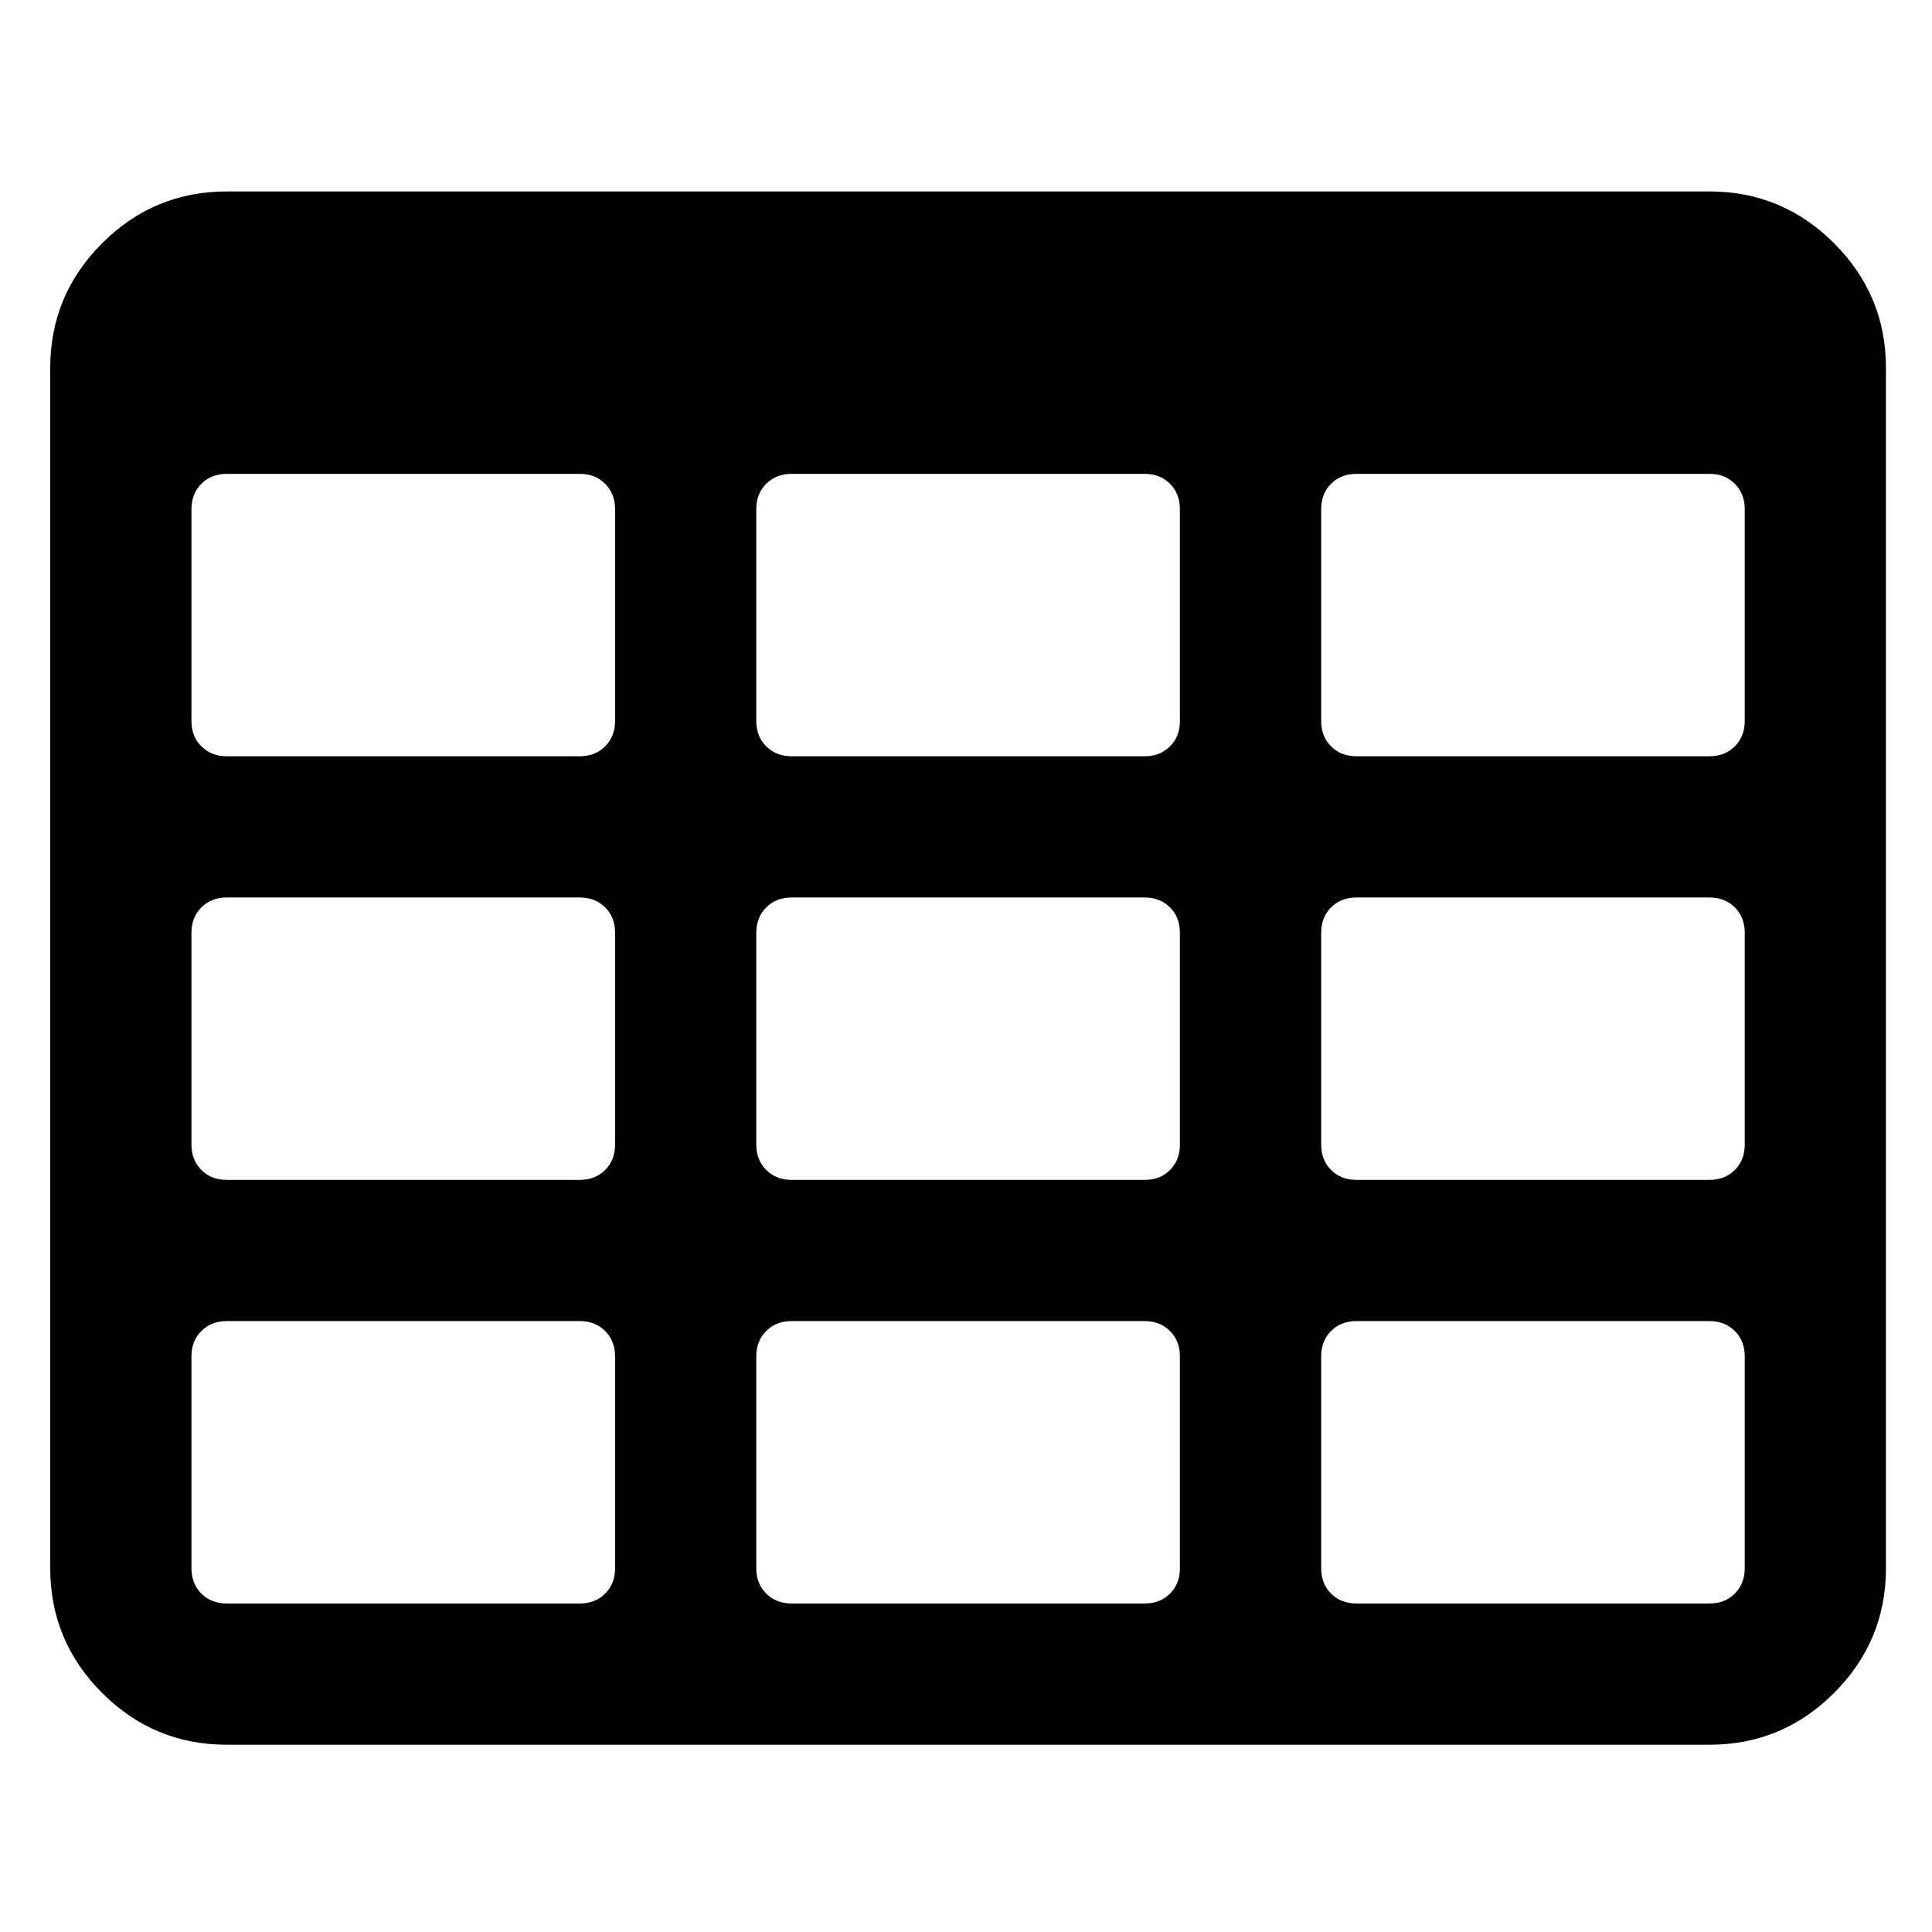 <svg xmlns="http://www.w3.org/2000/svg" viewBox="-13 -13 500 500"><path d="M461.667 49.963c-8.949-8.947-19.698-13.418-32.265-13.418H45.682c-12.562 0-23.317 4.471-32.264 13.418C4.473 58.912 0 69.663 0 82.228V392.86c0 12.566 4.473 23.309 13.418 32.261 8.947 8.949 19.701 13.415 32.264 13.415h383.72c12.566 0 23.315-4.466 32.265-13.415 8.945-8.952 13.415-19.701 13.415-32.261V82.228c0-12.565-4.47-23.319-13.415-32.265zM146.183 392.85c0 2.673-.859 4.856-2.574 6.571-1.712 1.711-3.899 2.562-6.567 2.562h-91.36c-2.662 0-4.853-.852-6.567-2.562-1.713-1.715-2.568-3.898-2.568-6.571v-54.82c0-2.669.855-4.853 2.568-6.56 1.714-1.719 3.905-2.574 6.567-2.574h91.363c2.667 0 4.858.855 6.567 2.574 1.711 1.707 2.57 3.891 2.57 6.56v54.82zm0-109.629c0 2.663-.859 4.854-2.574 6.564-1.712 1.714-3.899 2.569-6.567 2.569h-91.36c-2.662 0-4.853-.855-6.567-2.569-1.713-1.711-2.568-3.901-2.568-6.564v-54.819c0-2.664.855-4.854 2.568-6.567 1.714-1.709 3.905-2.565 6.567-2.565h91.363c2.667 0 4.854.855 6.567 2.565 1.711 1.713 2.57 3.903 2.57 6.567v54.819zm0-109.634c0 2.666-.859 4.853-2.574 6.567-1.712 1.709-3.899 2.568-6.567 2.568h-91.36c-2.662 0-4.853-.859-6.567-2.568-1.713-1.715-2.568-3.901-2.568-6.567V118.77c0-2.666.855-4.856 2.568-6.567 1.714-1.713 3.905-2.568 6.567-2.568h91.363c2.667 0 4.854.855 6.567 2.568 1.711 1.711 2.57 3.901 2.57 6.567v54.817zM292.362 392.85c0 2.673-.855 4.856-2.563 6.571-1.711 1.711-3.9 2.562-6.57 2.562H191.86c-2.663 0-4.853-.852-6.567-2.562-1.713-1.715-2.568-3.898-2.568-6.571v-54.82c0-2.669.855-4.853 2.568-6.56 1.714-1.719 3.904-2.574 6.567-2.574h91.365c2.669 0 4.859.855 6.57 2.574 1.704 1.707 2.56 3.891 2.56 6.56v54.819h.007zm0-109.629c0 2.663-.855 4.854-2.563 6.564-1.711 1.714-3.9 2.569-6.57 2.569H191.86c-2.663 0-4.853-.855-6.567-2.569-1.713-1.711-2.568-3.901-2.568-6.564v-54.819c0-2.664.855-4.854 2.568-6.567 1.714-1.709 3.904-2.565 6.567-2.565h91.365c2.669 0 4.859.855 6.57 2.565 1.704 1.713 2.56 3.903 2.56 6.567v54.819h.007zm0-109.634c0 2.666-.855 4.853-2.563 6.567-1.711 1.709-3.9 2.568-6.57 2.568H191.86c-2.663 0-4.853-.859-6.567-2.568-1.713-1.715-2.568-3.901-2.568-6.567V118.77c0-2.666.855-4.856 2.568-6.567 1.714-1.713 3.904-2.568 6.567-2.568h91.365c2.669 0 4.859.855 6.57 2.568 1.704 1.711 2.56 3.901 2.56 6.567v54.817h.007zM438.536 392.85c0 2.673-.855 4.856-2.562 6.571-1.718 1.711-3.908 2.562-6.571 2.562h-91.354c-2.673 0-4.862-.852-6.57-2.562-1.711-1.715-2.56-3.898-2.56-6.571v-54.82c0-2.669.849-4.853 2.56-6.56 1.708-1.719 3.897-2.574 6.57-2.574h91.354c2.663 0 4.854.855 6.571 2.574 1.707 1.707 2.562 3.891 2.562 6.56v54.82zm0-109.629c0 2.663-.855 4.854-2.562 6.564-1.718 1.714-3.908 2.569-6.571 2.569h-91.354c-2.673 0-4.862-.855-6.57-2.569-1.711-1.711-2.56-3.901-2.56-6.564v-54.819c0-2.664.849-4.854 2.56-6.567 1.708-1.709 3.897-2.565 6.57-2.565h91.354c2.663 0 4.854.855 6.571 2.565 1.707 1.713 2.562 3.903 2.562 6.567v54.819zm0-109.634c0 2.666-.855 4.853-2.562 6.567-1.718 1.709-3.908 2.568-6.571 2.568h-91.354c-2.673 0-4.862-.859-6.57-2.568-1.711-1.715-2.56-3.901-2.56-6.567V118.77c0-2.666.849-4.856 2.56-6.567 1.708-1.713 3.897-2.568 6.57-2.568h91.354c2.663 0 4.854.855 6.571 2.568 1.707 1.711 2.562 3.901 2.562 6.567v54.817z"/></svg>